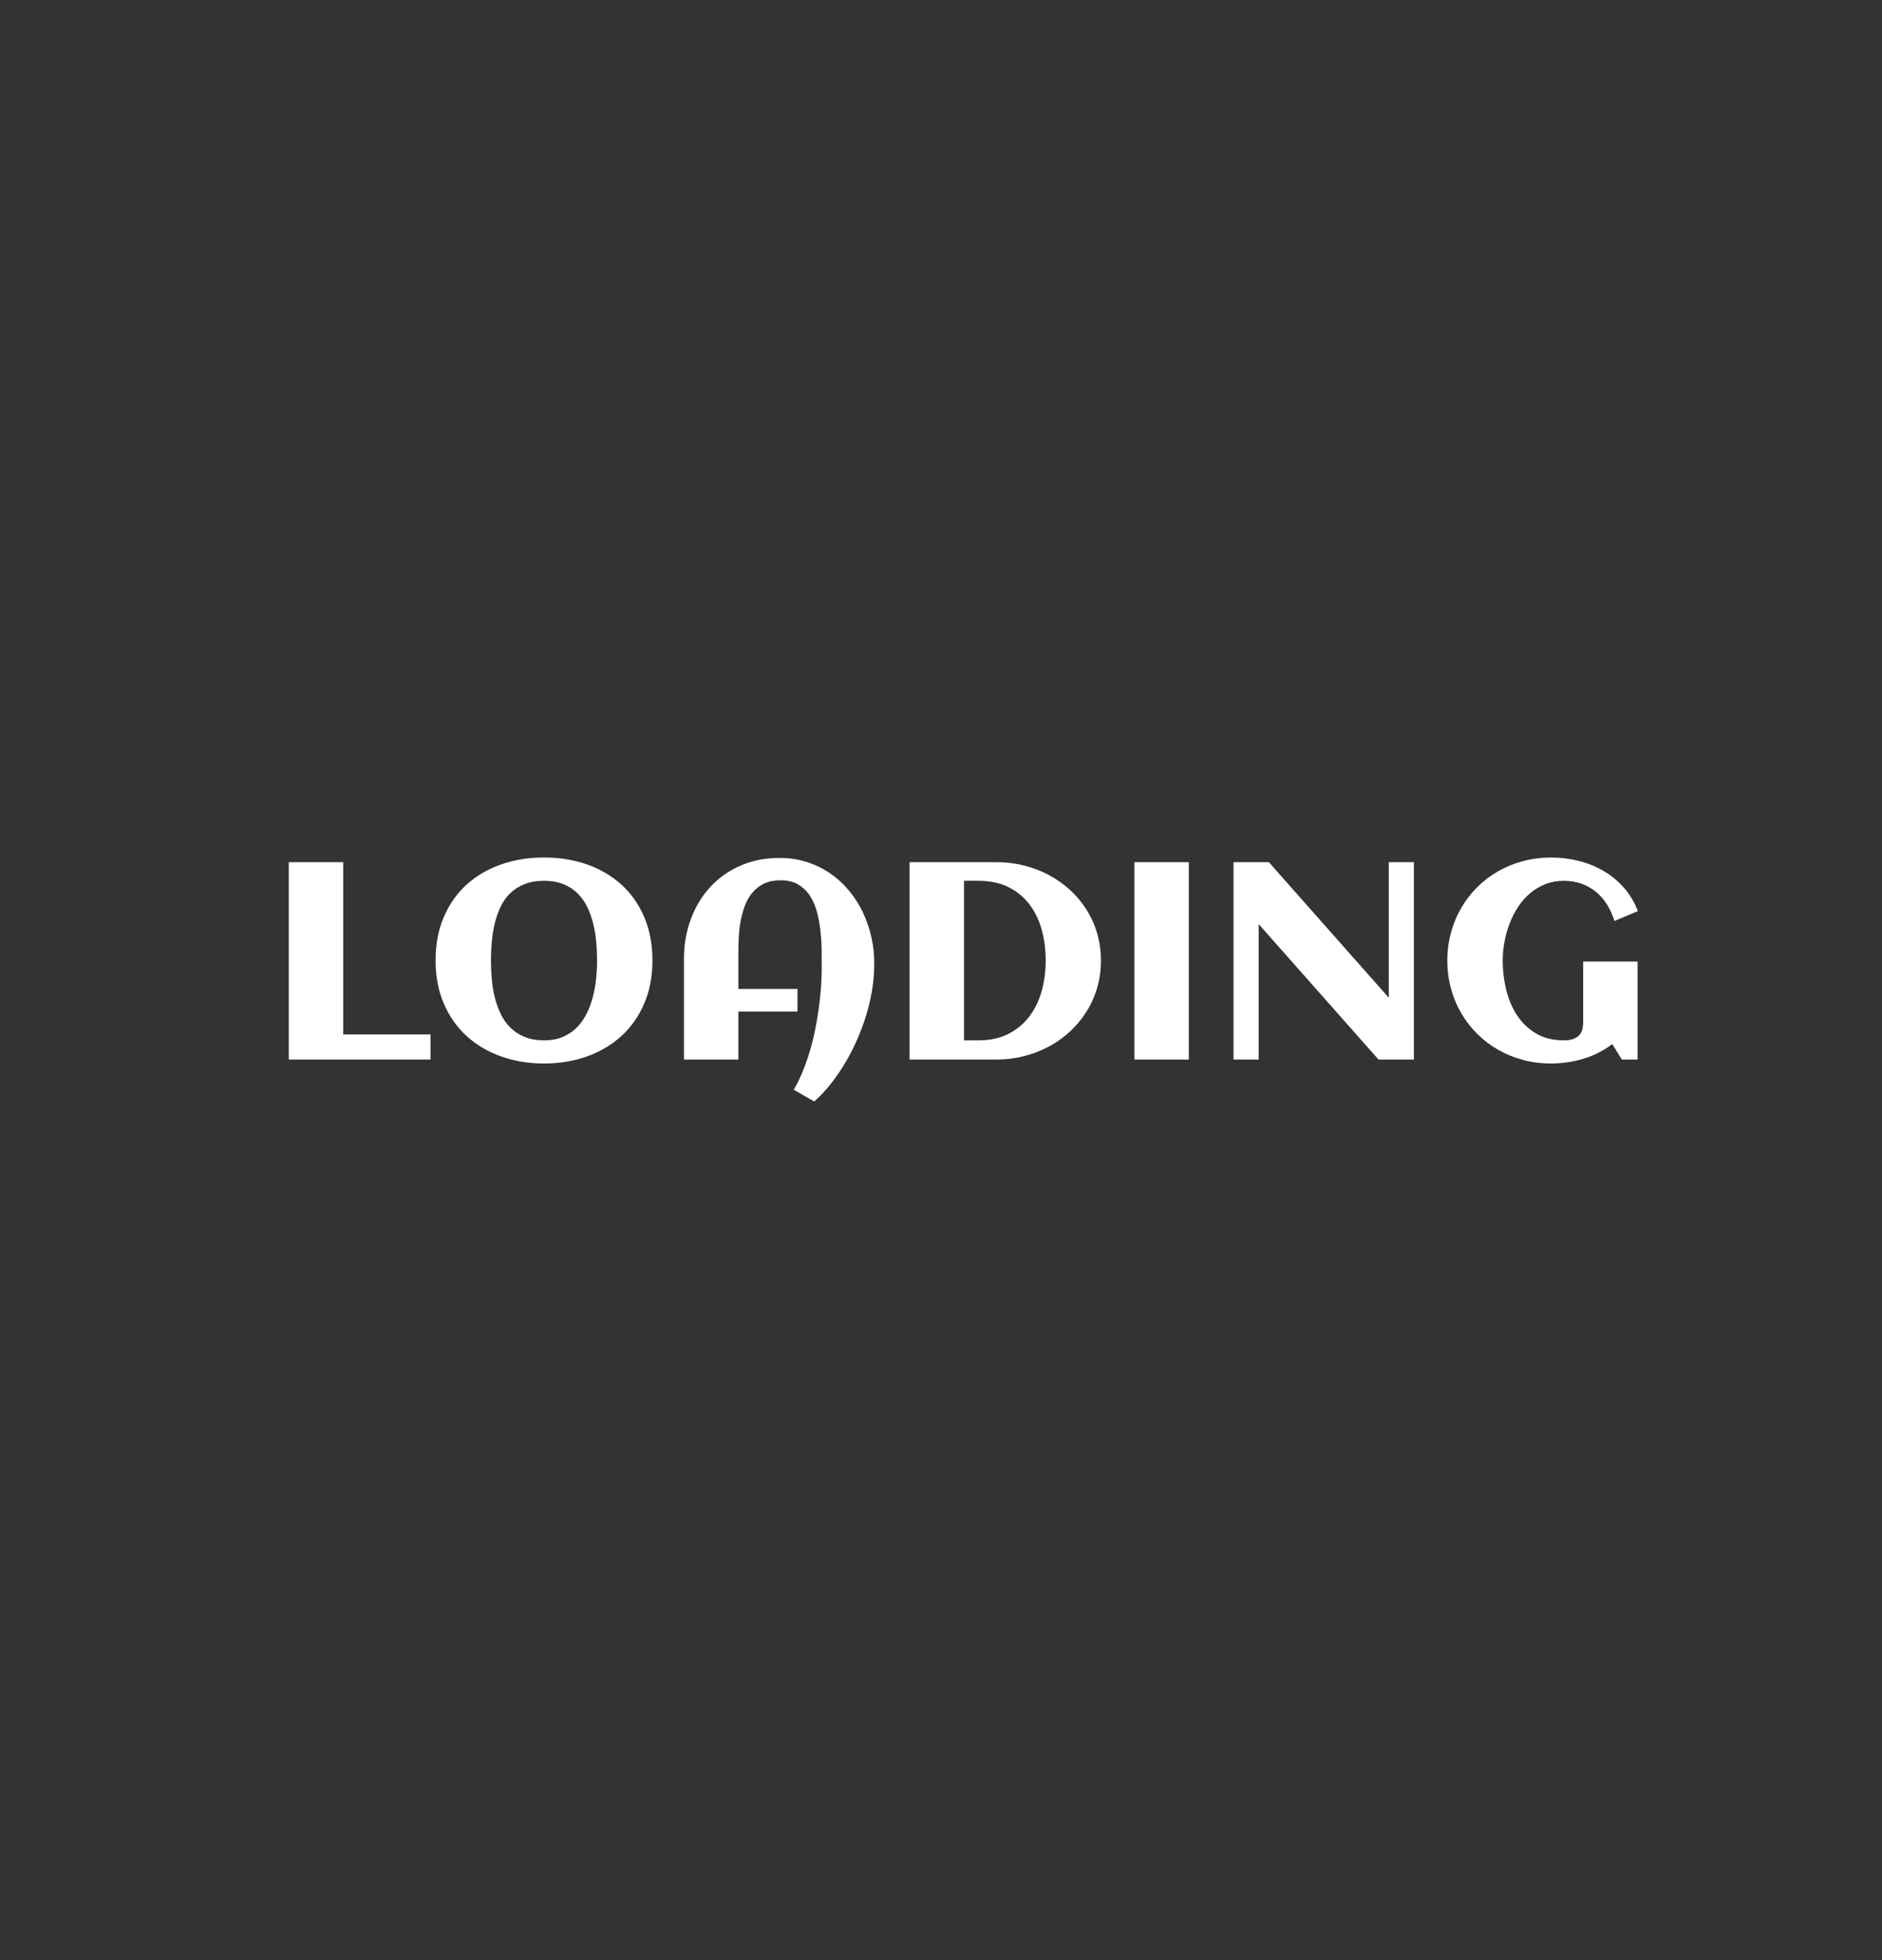 <?xml version="1.0" encoding="utf-8"?>
<svg xmlns="http://www.w3.org/2000/svg" style="margin: auto; background: rgba(0, 0, 0,0) none repeat scroll 0% 0%; display: block; shape-rendering: auto;" width="288" height="300" preserveAspectRatio="xMidYMid">
<rect width="100%" height="100%" fill="#333333" stroke="none"/>
<style type="text/css">
  text {
    text-anchor: middle; font-size: 43px; opacity: 0;
  }
</style>
<g style="transform-origin: 144px 150px 0px; transform: scale(0.537);">
<g transform="translate(144,150)">
  <g transform="translate(0,0)"><g class="path" style="transform: rotateY(0deg); transform-origin: -165.668px -5.472px 0px; animation: 1s linear -0.566s infinite normal forwards running flip-h-6620c439-4e1f-421d-8d2d-0b57c66111ea;"><path d="M46.76-7.15L46.76 0L6.37 0L6.37-56.25L21.88-56.25L21.88-7.15L46.76-7.15" fill="#3c0f0f" stroke="none" stroke-width="none" transform="translate(-192.233,22.653)" style="fill: rgb(255, 255, 255);"></path></g><g class="path" style="transform: rotateY(0deg); transform-origin: -113.133px -5.572px 0px; animation: 1s linear -0.471s infinite normal forwards running flip-h-6620c439-4e1f-421d-8d2d-0b57c66111ea;"><path d="M110-28.20L110-28.20L110-28.20Q110-21.41 107.66-15.96L107.66-15.96L107.66-15.96Q105.31-10.51 101.17-6.72L101.17-6.72L101.17-6.72Q97.03-2.93 91.37-0.90L91.37-0.90L91.37-0.90Q85.70 1.13 79.10 1.13L79.10 1.13L79.10 1.13Q72.50 1.13 66.84-0.90L66.84-0.90L66.84-0.90Q61.17-2.93 57.03-6.72L57.03-6.72L57.03-6.72Q52.89-10.51 50.55-15.96L50.55-15.96L50.55-15.96Q48.20-21.41 48.20-28.20L48.20-28.20L48.20-28.20Q48.20-35.12 50.53-40.57L50.53-40.57L50.53-40.57Q52.85-46.02 56.97-49.79L56.97-49.79L56.97-49.79Q61.09-53.55 66.76-55.57L66.76-55.57L66.76-55.57Q72.42-57.58 79.10-57.58L79.10-57.58L79.10-57.58Q85.78-57.58 91.45-55.57L91.45-55.57L91.45-55.57Q97.11-53.55 101.23-49.79L101.23-49.79L101.23-49.79Q105.35-46.02 107.68-40.57L107.68-40.57L107.68-40.57Q110-35.12 110-28.20zM94.22-28.20L94.22-28.20L94.22-28.20Q94.22-30.78 93.98-33.48L93.98-33.48L93.98-33.48Q93.75-36.17 93.13-38.71L93.13-38.71L93.13-38.71Q92.50-41.25 91.43-43.48L91.43-43.48L91.43-43.48Q90.35-45.70 88.67-47.36L88.67-47.36L88.67-47.36Q86.99-49.02 84.63-49.98L84.63-49.98L84.63-49.98Q82.27-50.94 79.10-50.94L79.10-50.94L79.10-50.94Q75.90-50.94 73.52-49.98L73.52-49.98L73.52-49.98Q71.13-49.02 69.45-47.38L69.45-47.38L69.45-47.38Q67.77-45.74 66.72-43.52L66.72-43.52L66.72-43.52Q65.66-41.29 65.06-38.77L65.06-38.77L65.06-38.77Q64.45-36.25 64.22-33.54L64.22-33.54L64.22-33.54Q63.98-30.82 63.98-28.20L63.98-28.20L63.98-28.20Q63.98-25.63 64.22-22.93L64.22-22.93L64.22-22.93Q64.45-20.23 65.08-17.71L65.08-17.71L65.08-17.71Q65.70-15.20 66.78-12.97L66.78-12.97L66.78-12.97Q67.85-10.74 69.53-9.08L69.53-9.08L69.53-9.08Q71.21-7.42 73.57-6.45L73.57-6.45L73.57-6.45Q75.94-5.47 79.10-5.47L79.10-5.47L79.10-5.47Q82.19-5.47 84.49-6.46L84.49-6.46L84.49-6.46Q86.80-7.46 88.48-9.16L88.48-9.16L88.48-9.16Q90.16-10.86 91.27-13.11L91.27-13.11L91.27-13.11Q92.38-15.35 93.03-17.87L93.03-17.87L93.03-17.87Q93.67-20.39 93.95-23.05L93.95-23.05L93.95-23.05Q94.22-25.70 94.22-28.20" fill="#3c0f0f" stroke="none" stroke-width="none" transform="translate(-192.233,22.653)" style="fill: rgb(255, 255, 255);"></path></g><g class="path" style="transform: rotateY(0deg); transform-origin: -46.14px -0.102px 0px; animation: 1s linear -0.377s infinite normal forwards running flip-h-6620c439-4e1f-421d-8d2d-0b57c66111ea;"><path d="M173.20-26.91L173.20-26.91L173.20-26.17L173.20-26.17Q173.13-22.89 172.52-19.38L172.52-19.38L172.52-19.38Q171.91-15.86 170.82-12.34L170.82-12.34L170.82-12.34Q169.73-8.83 168.20-5.39L168.20-5.39L168.20-5.39Q166.68-1.95 164.79 1.19L164.79 1.19L164.79 1.19Q162.89 4.34 160.70 7.09L160.70 7.09L160.70 7.09Q158.52 9.84 156.09 11.95L156.09 11.95L150.27 8.59L150.27 8.59Q151.64 6.29 152.75 3.57L152.75 3.57L152.75 3.57Q153.87 0.86 154.77-2.11L154.77-2.11L154.77-2.11Q155.66-5.08 156.31-8.20L156.31-8.20L156.31-8.20Q156.95-11.33 157.38-14.41L157.38-14.41L157.38-14.41Q157.81-17.50 158.03-20.49L158.03-20.49L158.03-20.49Q158.24-23.48 158.24-26.17L158.24-26.17L158.24-26.17Q158.24-28.28 158.22-30.96L158.22-30.96L158.22-30.96Q158.20-33.63 157.91-36.41L157.91-36.41L157.91-36.41Q157.62-39.18 156.95-41.82L156.95-41.82L156.95-41.82Q156.29-44.45 154.98-46.52L154.98-46.52L154.98-46.52Q153.67-48.59 151.62-49.84L151.62-49.84L151.62-49.84Q149.57-51.09 146.52-51.09L146.52-51.09L146.52-51.09Q143.83-51.09 141.89-50.18L141.89-50.18L141.89-50.18Q139.96-49.26 138.61-47.71L138.61-47.71L138.61-47.71Q137.27-46.17 136.46-44.14L136.46-44.14L136.46-44.14Q135.66-42.11 135.21-39.86L135.21-39.86L135.21-39.86Q134.77-37.62 134.63-35.33L134.63-35.33L134.63-35.33Q134.49-33.05 134.49-31.02L134.49-31.02L134.49-20.12L151.33-20.12L151.33-13.67L134.49-13.67L134.49 0L118.98 0L118.98-28.59L118.98-28.59Q118.98-34.73 120.94-40L120.94-40L120.94-40Q122.89-45.27 126.46-49.16L126.46-49.16L126.46-49.16Q130.04-53.05 135.06-55.25L135.06-55.25L135.06-55.25Q140.08-57.46 146.25-57.46L146.25-57.46L146.25-57.46Q150.43-57.46 154.08-56.27L154.08-56.27L154.08-56.27Q157.73-55.08 160.74-52.99L160.74-52.99L160.74-52.99Q163.75-50.90 166.11-48.03L166.11-48.03L166.11-48.03Q168.48-45.16 170.06-41.76L170.06-41.76L170.06-41.76Q171.64-38.36 172.46-34.57L172.46-34.57L172.46-34.57Q173.28-30.78 173.20-26.91" fill="#3c0f0f" stroke="none" stroke-width="none" transform="translate(-192.233,22.653)" style="fill: rgb(255, 255, 255);"></path></g><g class="path" style="transform: rotateY(0deg); transform-origin: 18.312px -5.472px 0px; animation: 1s linear -0.283s infinite normal forwards running flip-h-6620c439-4e1f-421d-8d2d-0b57c66111ea;"><path d="M237.81-28.20L237.81-28.20L237.81-28.20Q237.81-24.10 236.72-20.41L236.72-20.41L236.72-20.41Q235.63-16.72 233.65-13.59L233.65-13.59L233.65-13.59Q231.68-10.47 228.95-7.95L228.95-7.95L228.95-7.95Q226.21-5.43 222.91-3.67L222.91-3.67L222.91-3.67Q219.61-1.91 215.84-0.96L215.84-0.96L215.84-0.96Q212.07 0 208.09 0L208.09 0L183.28 0L183.28-56.25L208.09-56.25L208.09-56.25Q212.07-56.25 215.82-55.31L215.82-55.31L215.82-55.31Q219.57-54.38 222.87-52.64L222.87-52.64L222.87-52.64Q226.17-50.90 228.93-48.40L228.93-48.40L228.93-48.40Q231.68-45.90 233.65-42.79L233.65-42.79L233.65-42.79Q235.63-39.69 236.72-36.00L236.72-36.00L236.72-36.00Q237.81-32.30 237.81-28.20zM222.07-28.20L222.07-28.20L222.07-28.20Q222.07-32.77 220.96-36.89L220.96-36.89L220.96-36.89Q219.84-41.02 217.50-44.14L217.50-44.14L217.50-44.14Q215.16-47.27 211.54-49.10L211.54-49.10L211.54-49.10Q207.93-50.94 202.89-50.94L202.89-50.94L198.79-50.94L198.79-5.47L202.89-5.47L202.89-5.47Q207.85-5.47 211.46-7.32L211.46-7.32L211.46-7.32Q215.08-9.18 217.44-12.32L217.44-12.32L217.44-12.32Q219.80-15.47 220.94-19.57L220.94-19.57L220.94-19.57Q222.07-23.67 222.07-28.20" fill="#3c0f0f" stroke="none" stroke-width="none" transform="translate(-192.233,22.653)" style="fill: rgb(255, 255, 255);"></path></g><g class="path" style="transform: rotateY(0deg); transform-origin: 62.862px -5.472px 0px; animation: 1s linear -0.189s infinite normal forwards running flip-h-6620c439-4e1f-421d-8d2d-0b57c66111ea;"><path d="M262.85-56.25L262.85 0L247.34 0L247.34-56.25L262.85-56.25" fill="#3c0f0f" stroke="none" stroke-width="none" transform="translate(-192.233,22.653)" style="fill: rgb(255, 255, 255);"></path></g><g class="path" style="transform: rotateY(0deg); transform-origin: 109.057px -5.472px 0px; animation: 1s linear -0.094s infinite normal forwards running flip-h-6620c439-4e1f-421d-8d2d-0b57c66111ea;"><path d="M282.77-38.59L282.77 0L275.59 0L275.59-56.25L285.66-56.25L319.84-17.62L319.84-56.25L326.99-56.25L326.99 0L316.91 0L282.77-38.59" fill="#3c0f0f" stroke="none" stroke-width="none" transform="translate(-192.233,22.653)" style="fill: rgb(255, 255, 255);"></path></g><g class="path" style="transform: rotateY(0deg); transform-origin: 171.437px -5.572px 0px; animation: 1s linear 0s infinite normal forwards running flip-h-6620c439-4e1f-421d-8d2d-0b57c66111ea;"><path d="M390.82-42.30L390.82-42.30L384.14-39.49L384.14-39.49Q383.36-42.03 382.05-44.14L382.05-44.14L382.05-44.14Q380.74-46.25 378.93-47.75L378.93-47.75L378.93-47.75Q377.11-49.26 374.80-50.10L374.80-50.10L374.80-50.10Q372.50-50.94 369.77-50.94L369.77-50.94L369.77-50.94Q366.84-50.94 364.39-49.96L364.39-49.96L364.39-49.96Q361.95-48.98 360.02-47.32L360.02-47.32L360.02-47.32Q358.09-45.66 356.64-43.44L356.64-43.44L356.64-43.44Q355.20-41.21 354.24-38.69L354.24-38.69L354.24-38.69Q353.28-36.17 352.79-33.48L352.79-33.48L352.79-33.48Q352.30-30.78 352.30-28.20L352.30-28.20L352.30-28.20Q352.30-24.10 353.26-20.04L353.26-20.04L353.26-20.04Q354.22-15.98 356.31-12.73L356.31-12.73L356.31-12.73Q358.40-9.49 361.72-7.48L361.72-7.48L361.72-7.48Q365.04-5.47 369.77-5.47L369.77-5.47L369.77-5.47Q372.34-5.47 373.79-6.62L373.79-6.62L373.79-6.62Q375.23-7.77 375.23-10.66L375.23-10.66L375.23-27.93L390.74-27.93L390.74 0L386.25 0L383.52-4.41L383.52-4.41Q379.77-1.56 375.25-0.21L375.25-0.21L375.25-0.21Q370.74 1.13 366.05 1.13L366.05 1.13L366.05 1.13Q361.91 1.13 358.11 0.12L358.11 0.12L358.11 0.12Q354.30-0.90 351.02-2.77L351.02-2.77L351.02-2.77Q347.73-4.65 345.06-7.30L345.06-7.30L345.06-7.30Q342.38-9.96 340.49-13.20L340.49-13.20L340.49-13.20Q338.59-16.45 337.56-20.25L337.56-20.25L337.56-20.25Q336.52-24.06 336.52-28.20L336.52-28.20L336.52-28.20Q336.52-32.34 337.56-36.15L337.56-36.15L337.56-36.15Q338.59-39.96 340.49-43.22L340.49-43.22L340.49-43.22Q342.38-46.48 345.06-49.14L345.06-49.14L345.06-49.14Q347.73-51.80 351.02-53.67L351.02-53.67L351.02-53.67Q354.30-55.55 358.11-56.56L358.11-56.56L358.11-56.56Q361.91-57.58 366.05-57.58L366.05-57.58L366.05-57.58Q370.04-57.58 373.85-56.64L373.85-56.64L373.85-56.64Q377.66-55.70 380.94-53.81L380.94-53.81L380.94-53.81Q384.22-51.91 386.78-49.04L386.78-49.04L386.78-49.04Q389.34-46.17 390.82-42.30" fill="#3c0f0f" stroke="none" stroke-width="none" transform="translate(-192.233,22.653)" style="fill: rgb(255, 255,255);"></path></g></g>
</g>
</g>
<style id="flip-h-6620c439-4e1f-421d-8d2d-0b57c66111ea" data-anikit="">@keyframes flip-h-6620c439-4e1f-421d-8d2d-0b57c66111ea
{
  0% {
    animation-timing-function: cubic-bezier(0.191,0.437,0.451,0.745);
    transform: rotateY(0deg);
  }
  30% {
    animation-timing-function: cubic-bezier(0.128,0.232,0.97,0.863);
    transform: rotateY(153.72deg);
  }
  50% {
    animation-timing-function: cubic-bezier(0.579,0.3,0.561,0.678);
    transform: rotateY(180deg);
  }
  55% {
    animation-timing-function: cubic-bezier(0.154,0.493,0.609,0.937);
    transform: rotateY(238.68deg);
  }
  100% {
    transform: rotateY(360deg);
  }
}</style></svg>